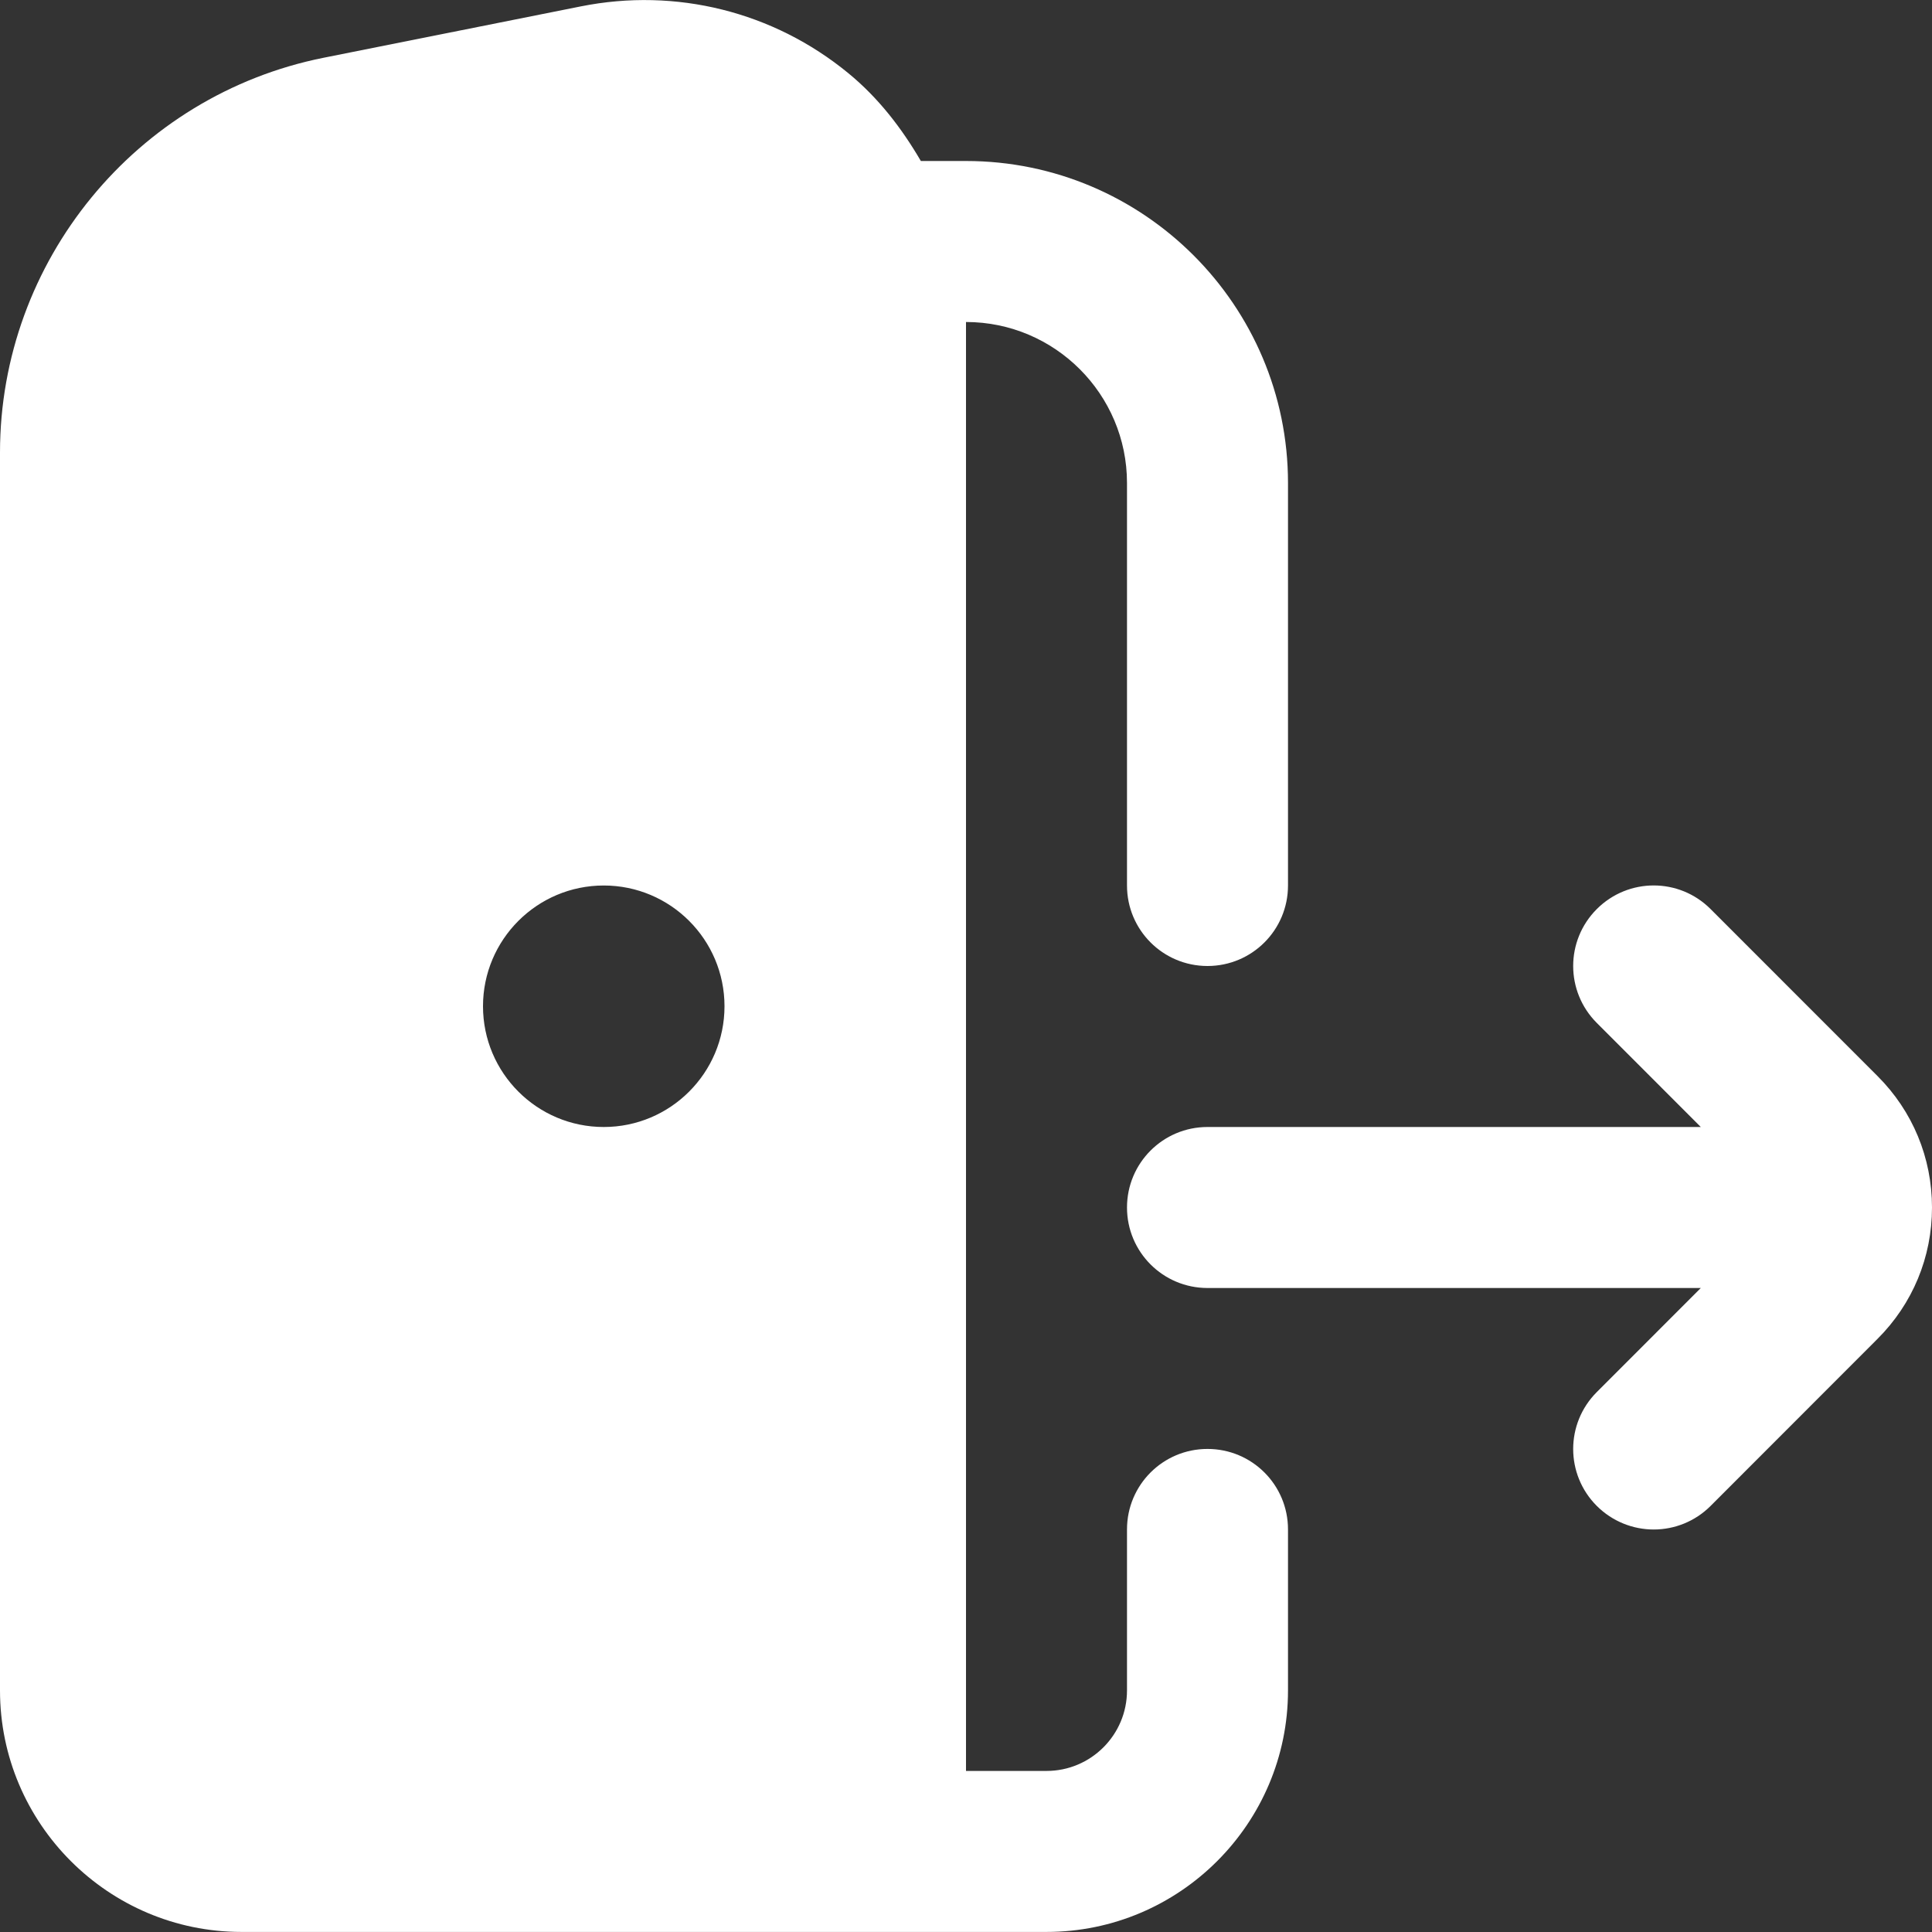 <svg width="30" height="30" viewBox="0 0 30 30" fill="none" xmlns="http://www.w3.org/2000/svg">
<rect x="0" y="0" width="30" height="30" fill="#333333" stroke="none"/>
<g clip-path="url(#clip0_23_400)">
<path d="M30 18.75C30 19.521 29.7 20.246 29.152 20.792L26.562 23.384C26.319 23.627 25.999 23.75 25.679 23.75C25.359 23.75 25.039 23.627 24.795 23.384C24.306 22.895 24.306 22.105 24.795 21.616L26.41 20H18.75C18.059 20 17.5 19.441 17.5 18.75C17.5 18.059 18.059 17.5 18.75 17.5H26.41L24.795 15.884C24.306 15.395 24.306 14.605 24.795 14.116C25.284 13.627 26.074 13.627 26.562 14.116L29.154 16.709C29.7 17.254 30 17.979 30 18.75ZM17.5 13.75V7.5C17.5 6.121 16.379 5 15 5V27.499H16.25C16.94 27.499 17.5 26.939 17.5 26.249V23.749C17.5 23.057 18.059 22.499 18.75 22.499C19.441 22.499 20 23.057 20 23.749V26.249C20 28.316 18.317 29.999 16.25 29.999H3.75C1.683 29.999 0 28.316 0 26.249V7.026C0 4.057 2.112 1.48 5.024 0.897L9.02 0.099C10.496 -0.196 12.009 0.181 13.171 1.135C13.64 1.519 14.002 1.991 14.299 2.5H15C17.758 2.5 20 4.742 20 7.5V13.75C20 14.441 19.441 15 18.75 15C18.059 15 17.5 14.441 17.5 13.75ZM11.25 15.625C11.25 14.59 10.41 13.75 9.375 13.75C8.34 13.75 7.5 14.59 7.5 15.625C7.5 16.66 8.34 17.5 9.375 17.5C10.41 17.5 11.25 16.66 11.25 15.625Z" fill="white"/>
</g>
<defs>
<clipPath id="clip0_23_400">
<rect width="30" height="30" fill="white"/>
</clipPath>
</defs>
</svg>
